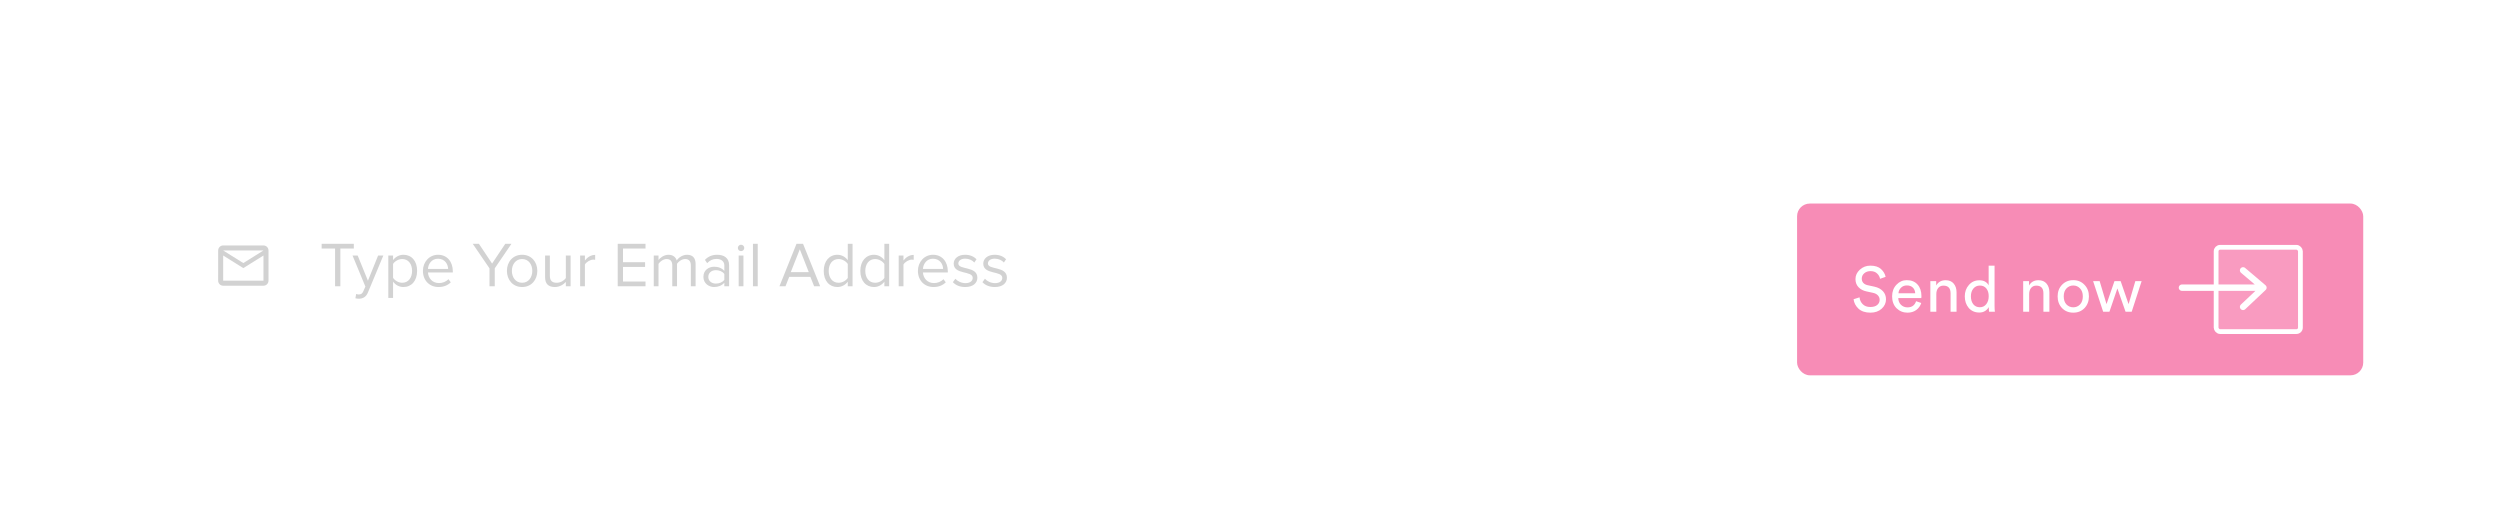 <svg width="786" height="162" viewBox="0 0 786 162" fill="none" xmlns="http://www.w3.org/2000/svg">
<g filter="url(#filter0_d_1_511)">
<rect x="20" y="20" width="706" height="82" rx="4" fill="white"/>
<path d="M87.004 70V58.14H91.244V56.66H81.124V58.14H85.344V70H87.004ZM91.737 73.78C92.017 73.86 92.517 73.92 92.837 73.92C94.117 73.9 95.097 73.36 95.677 71.96L100.517 60.34H98.877L95.677 68.26L92.457 60.34H90.837L94.877 70.1L94.237 71.56C93.897 72.36 93.457 72.58 92.797 72.58C92.557 72.58 92.197 72.52 91.977 72.42L91.737 73.78ZM106.842 70.24C109.382 70.24 111.142 68.28 111.142 65.16C111.142 62.02 109.382 60.1 106.842 60.1C105.482 60.1 104.282 60.8 103.582 61.78V60.34H102.082V73.68H103.582V68.54C104.362 69.62 105.522 70.24 106.842 70.24ZM106.462 68.9C105.282 68.9 104.102 68.18 103.582 67.34V62.98C104.102 62.14 105.282 61.44 106.462 61.44C108.402 61.44 109.562 63.02 109.562 65.16C109.562 67.3 108.402 68.9 106.462 68.9ZM117.887 70.24C119.467 70.24 120.767 69.72 121.727 68.76L121.007 67.78C120.247 68.56 119.127 69 118.027 69C115.947 69 114.667 67.48 114.547 65.66H122.367V65.28C122.367 62.38 120.647 60.1 117.727 60.1C114.967 60.1 112.967 62.36 112.967 65.16C112.967 68.18 115.027 70.24 117.887 70.24ZM120.887 64.56H114.547C114.627 63.08 115.647 61.34 117.707 61.34C119.907 61.34 120.867 63.12 120.887 64.56ZM135.553 70V64.36L140.793 56.66H138.853L134.713 62.86L130.573 56.66H128.633L133.893 64.36V70H135.553ZM144.154 70.24C147.094 70.24 148.934 67.96 148.934 65.16C148.934 62.36 147.094 60.1 144.154 60.1C141.214 60.1 139.374 62.36 139.374 65.16C139.374 67.96 141.214 70.24 144.154 70.24ZM144.154 68.9C142.094 68.9 140.934 67.14 140.934 65.16C140.934 63.2 142.094 61.44 144.154 61.44C146.214 61.44 147.354 63.2 147.354 65.16C147.354 67.14 146.214 68.9 144.154 68.9ZM159.399 70V60.34H157.899V67.44C157.339 68.22 156.219 68.9 155.039 68.9C153.739 68.9 152.879 68.4 152.879 66.7V60.34H151.379V67.16C151.379 69.26 152.439 70.24 154.459 70.24C155.899 70.24 157.159 69.48 157.899 68.64V70H159.399ZM163.895 70V63.16C164.335 62.38 165.595 61.62 166.515 61.62C166.755 61.62 166.935 61.64 167.115 61.68V60.14C165.795 60.14 164.675 60.88 163.895 61.9V60.34H162.395V70H163.895ZM182.952 70V68.52H175.872V63.92H182.812V62.44H175.872V58.14H182.952V56.66H174.212V70H182.952ZM198.699 70V63.02C198.699 61.08 197.759 60.1 195.999 60.1C194.599 60.1 193.299 61.02 192.759 61.9C192.479 60.9 191.639 60.1 190.159 60.1C188.739 60.1 187.439 61.12 187.039 61.74V60.34H185.539V70H187.039V62.94C187.559 62.16 188.599 61.44 189.579 61.44C190.839 61.44 191.359 62.22 191.359 63.44V70H192.859V62.92C193.359 62.16 194.419 61.44 195.419 61.44C196.659 61.44 197.199 62.22 197.199 63.44V70H198.699ZM209.231 70V63.36C209.231 61.02 207.531 60.1 205.491 60.1C203.911 60.1 202.671 60.62 201.631 61.7L202.331 62.74C203.191 61.82 204.131 61.4 205.291 61.4C206.691 61.4 207.731 62.14 207.731 63.44V65.18C206.951 64.28 205.851 63.86 204.531 63.86C202.891 63.86 201.151 64.88 201.151 67.04C201.151 69.14 202.891 70.24 204.531 70.24C205.831 70.24 206.931 69.78 207.731 68.9V70H209.231ZM205.071 69.16C203.671 69.16 202.691 68.28 202.691 67.06C202.691 65.82 203.671 64.94 205.071 64.94C206.131 64.94 207.151 65.34 207.731 66.14V67.96C207.151 68.76 206.131 69.16 205.071 69.16ZM212.978 58.96C213.538 58.96 213.998 58.52 213.998 57.96C213.998 57.4 213.538 56.94 212.978 56.94C212.438 56.94 211.978 57.4 211.978 57.96C211.978 58.52 212.438 58.96 212.978 58.96ZM213.738 70V60.34H212.238V70H213.738ZM218.23 70V56.66H216.73V70H218.23ZM237.859 70L232.479 56.66H230.419L225.059 70H226.959L228.139 67.04H234.779L235.959 70H237.859ZM234.279 65.56H228.619L231.459 58.38L234.279 65.56ZM248.043 70V56.66H246.543V61.8C245.763 60.74 244.583 60.1 243.283 60.1C240.743 60.1 238.983 62.1 238.983 65.18C238.983 68.32 240.763 70.24 243.283 70.24C244.643 70.24 245.823 69.54 246.543 68.56V70H248.043ZM243.643 68.9C241.703 68.9 240.543 67.32 240.543 65.18C240.543 63.04 241.703 61.44 243.643 61.44C244.843 61.44 246.003 62.16 246.543 63V67.38C246.003 68.22 244.843 68.9 243.643 68.9ZM259.547 70V56.66H258.047V61.8C257.267 60.74 256.087 60.1 254.787 60.1C252.247 60.1 250.487 62.1 250.487 65.18C250.487 68.32 252.267 70.24 254.787 70.24C256.147 70.24 257.327 69.54 258.047 68.56V70H259.547ZM255.147 68.9C253.207 68.9 252.047 67.32 252.047 65.18C252.047 63.04 253.207 61.44 255.147 61.44C256.347 61.44 257.507 62.16 258.047 63V67.38C257.507 68.22 256.347 68.9 255.147 68.9ZM264.051 70V63.16C264.491 62.38 265.751 61.62 266.671 61.62C266.911 61.62 267.091 61.64 267.271 61.68V60.14C265.951 60.14 264.831 60.88 264.051 61.9V60.34H262.551V70H264.051ZM273.512 70.24C275.092 70.24 276.392 69.72 277.352 68.76L276.632 67.78C275.872 68.56 274.752 69 273.652 69C271.572 69 270.292 67.48 270.172 65.66H277.992V65.28C277.992 62.38 276.272 60.1 273.352 60.1C270.592 60.1 268.592 62.36 268.592 65.16C268.592 68.18 270.652 70.24 273.512 70.24ZM276.512 64.56H270.172C270.252 63.08 271.272 61.34 273.332 61.34C275.532 61.34 276.492 63.12 276.512 64.56ZM283.482 70.24C285.982 70.24 287.282 68.94 287.282 67.32C287.282 63.56 281.302 64.96 281.302 62.84C281.302 61.98 282.122 61.32 283.442 61.32C284.682 61.32 285.742 61.84 286.322 62.54L287.022 61.5C286.242 60.72 285.082 60.1 283.442 60.1C281.142 60.1 279.842 61.38 279.842 62.88C279.842 66.46 285.822 65.02 285.822 67.36C285.822 68.32 285.022 69.02 283.542 69.02C282.222 69.02 281.002 68.38 280.362 67.64L279.582 68.72C280.562 69.76 281.902 70.24 283.482 70.24ZM292.779 70.24C295.279 70.24 296.579 68.94 296.579 67.32C296.579 63.56 290.599 64.96 290.599 62.84C290.599 61.98 291.419 61.32 292.739 61.32C293.979 61.32 295.039 61.84 295.619 62.54L296.319 61.5C295.539 60.72 294.379 60.1 292.739 60.1C290.439 60.1 289.139 61.38 289.139 62.88C289.139 66.46 295.119 65.02 295.119 67.36C295.119 68.32 294.319 69.02 292.839 69.02C291.519 69.02 290.299 68.38 289.659 67.64L288.879 68.72C289.859 69.76 291.199 70.24 292.779 70.24Z" fill="#D2D2D2"/>
<path d="M62.833 57.167H50.167C49.296 57.167 48.591 57.879 48.591 58.75L48.583 68.25C48.583 69.121 49.296 69.833 50.167 69.833H62.833C63.704 69.833 64.417 69.121 64.417 68.25V58.75C64.417 57.879 63.704 57.167 62.833 57.167ZM62.833 68.25H50.167V60.333L56.5 64.292L62.833 60.333V68.25ZM56.5 62.708L50.167 58.75H62.833L56.5 62.708Z" fill="#D2D2D2"/>
<g filter="url(#filter1_d_1_511)">
<rect x="535" y="34" width="178" height="54" rx="4" fill="#F78CB6"/>
<path d="M562.84 57.04L561.08 57.66C560.987 57.047 560.687 56.493 560.18 56C559.673 55.493 558.973 55.24 558.08 55.24C557.293 55.24 556.64 55.467 556.12 55.92C555.6 56.373 555.34 56.933 555.34 57.6C555.34 58.12 555.493 58.56 555.8 58.92C556.12 59.28 556.573 59.527 557.16 59.66L559.28 60.12C560.453 60.373 561.36 60.853 562 61.56C562.64 62.253 562.96 63.1 562.96 64.1C562.96 65.247 562.507 66.233 561.6 67.06C560.693 67.887 559.513 68.3 558.06 68.3C556.473 68.3 555.227 67.887 554.32 67.06C553.427 66.22 552.907 65.227 552.76 64.08L554.64 63.48C554.72 64.333 555.053 65.053 555.64 65.64C556.227 66.227 557.027 66.52 558.04 66.52C558.973 66.52 559.693 66.307 560.2 65.88C560.707 65.453 560.96 64.913 560.96 64.26C560.96 63.727 560.78 63.267 560.42 62.88C560.06 62.48 559.533 62.207 558.84 62.06L556.82 61.62C555.767 61.393 554.927 60.947 554.3 60.28C553.673 59.613 553.36 58.767 553.36 57.74C553.36 56.62 553.813 55.64 554.72 54.8C555.64 53.947 556.747 53.52 558.04 53.52C559.493 53.52 560.607 53.873 561.38 54.58C562.153 55.287 562.64 56.107 562.84 57.04ZM566.88 62.2H572.14C572.113 61.48 571.873 60.893 571.42 60.44C570.967 59.973 570.327 59.74 569.5 59.74C568.753 59.74 568.14 59.987 567.66 60.48C567.18 60.96 566.92 61.533 566.88 62.2ZM572.42 64.7L574.04 65.26C573.76 66.153 573.24 66.887 572.48 67.46C571.72 68.02 570.8 68.3 569.72 68.3C568.373 68.3 567.227 67.84 566.28 66.92C565.347 65.987 564.88 64.733 564.88 63.16C564.88 61.693 565.333 60.48 566.24 59.52C567.147 58.56 568.227 58.08 569.48 58.08C570.933 58.08 572.067 58.54 572.88 59.46C573.693 60.367 574.1 61.587 574.1 63.12C574.1 63.36 574.087 63.56 574.06 63.72H566.82C566.833 64.573 567.113 65.273 567.66 65.82C568.22 66.367 568.907 66.64 569.72 66.64C571.093 66.64 571.993 65.993 572.42 64.7ZM578.78 62.44V68H576.9V58.38H578.74V59.76C579.38 58.653 580.367 58.1 581.7 58.1C582.807 58.1 583.653 58.453 584.24 59.16C584.84 59.867 585.14 60.78 585.14 61.9V68H583.26V62.22C583.26 60.607 582.513 59.8 581.02 59.8C580.313 59.8 579.76 60.053 579.36 60.56C578.973 61.053 578.78 61.68 578.78 62.44ZM589.65 63.16C589.65 64.173 589.897 65 590.39 65.64C590.897 66.28 591.59 66.6 592.47 66.6C593.31 66.6 593.984 66.273 594.49 65.62C594.997 64.967 595.25 64.133 595.25 63.12C595.25 62.12 595.004 61.313 594.51 60.7C594.017 60.087 593.344 59.78 592.49 59.78C591.637 59.78 590.95 60.093 590.43 60.72C589.91 61.347 589.65 62.16 589.65 63.16ZM595.27 66.7V66.54C595.017 67.033 594.63 67.447 594.11 67.78C593.604 68.1 592.997 68.26 592.29 68.26C590.917 68.26 589.81 67.78 588.97 66.82C588.144 65.847 587.73 64.627 587.73 63.16C587.73 61.76 588.157 60.573 589.01 59.6C589.864 58.613 590.957 58.12 592.29 58.12C593.077 58.12 593.717 58.28 594.21 58.6C594.704 58.907 595.044 59.287 595.23 59.74V53.52H597.09V66.22C597.09 66.873 597.124 67.467 597.19 68H595.37C595.304 67.627 595.27 67.193 595.27 66.7ZM607.968 62.44V68H606.088V58.38H607.928V59.76C608.568 58.653 609.555 58.1 610.888 58.1C611.995 58.1 612.842 58.453 613.428 59.16C614.028 59.867 614.328 60.78 614.328 61.9V68H612.448V62.22C612.448 60.607 611.702 59.8 610.208 59.8C609.502 59.8 608.948 60.053 608.548 60.56C608.162 61.053 607.968 61.68 607.968 62.44ZM619.699 65.72C620.285 66.32 620.999 66.62 621.839 66.62C622.679 66.62 623.385 66.32 623.959 65.72C624.545 65.107 624.839 64.26 624.839 63.18C624.839 62.113 624.545 61.28 623.959 60.68C623.385 60.067 622.679 59.76 621.839 59.76C620.999 59.76 620.285 60.067 619.699 60.68C619.125 61.28 618.839 62.113 618.839 63.18C618.839 64.26 619.125 65.107 619.699 65.72ZM618.299 59.54C619.232 58.567 620.412 58.08 621.839 58.08C623.265 58.08 624.439 58.567 625.359 59.54C626.292 60.5 626.759 61.713 626.759 63.18C626.759 64.66 626.299 65.887 625.379 66.86C624.459 67.82 623.279 68.3 621.839 68.3C620.399 68.3 619.219 67.82 618.299 66.86C617.379 65.887 616.919 64.66 616.919 63.18C616.919 61.713 617.379 60.5 618.299 59.54ZM634.789 58.38H636.729L639.229 65.62L641.349 58.38H643.329L640.209 68H638.269L635.709 60.68L633.209 68H631.229L628.069 58.38H630.129L632.289 65.62L634.789 58.38Z" fill="white"/>
<rect x="666.75" y="47.75" width="26.5" height="26.5" rx="1.25" fill="#FFC1DA" fill-opacity="0.28" stroke="white" stroke-width="1.5"/>
<path d="M656 60.442H681.628M681.628 60.442L675.221 66.488M681.628 60.442L675.221 55" stroke="white" stroke-width="2" stroke-linecap="round" stroke-linejoin="round"/>
</g>
</g>
<defs>
<filter id="filter0_d_1_511" x="0" y="0" width="786" height="162" filterUnits="userSpaceOnUse" color-interpolation-filters="sRGB">
<feFlood flood-opacity="0" result="BackgroundImageFix"/>
<feColorMatrix in="SourceAlpha" type="matrix" values="0 0 0 0 0 0 0 0 0 0 0 0 0 0 0 0 0 0 127 0" result="hardAlpha"/>
<feOffset dx="20" dy="20"/>
<feGaussianBlur stdDeviation="20"/>
<feColorMatrix type="matrix" values="0 0 0 0 0.804 0 0 0 0 0.804 0 0 0 0 0.804 0 0 0 0.25 0"/>
<feBlend mode="normal" in2="BackgroundImageFix" result="effect1_dropShadow_1_511"/>
<feBlend mode="normal" in="SourceGraphic" in2="effect1_dropShadow_1_511" result="shape"/>
</filter>
<filter id="filter1_d_1_511" x="525" y="24" width="218" height="94" filterUnits="userSpaceOnUse" color-interpolation-filters="sRGB">
<feFlood flood-opacity="0" result="BackgroundImageFix"/>
<feColorMatrix in="SourceAlpha" type="matrix" values="0 0 0 0 0 0 0 0 0 0 0 0 0 0 0 0 0 0 127 0" result="hardAlpha"/>
<feOffset dx="10" dy="10"/>
<feGaussianBlur stdDeviation="10"/>
<feColorMatrix type="matrix" values="0 0 0 0 0.98 0 0 0 0 0.553 0 0 0 0 0.722 0 0 0 0.2 0"/>
<feBlend mode="normal" in2="BackgroundImageFix" result="effect1_dropShadow_1_511"/>
<feBlend mode="normal" in="SourceGraphic" in2="effect1_dropShadow_1_511" result="shape"/>
</filter>
</defs>
</svg>
